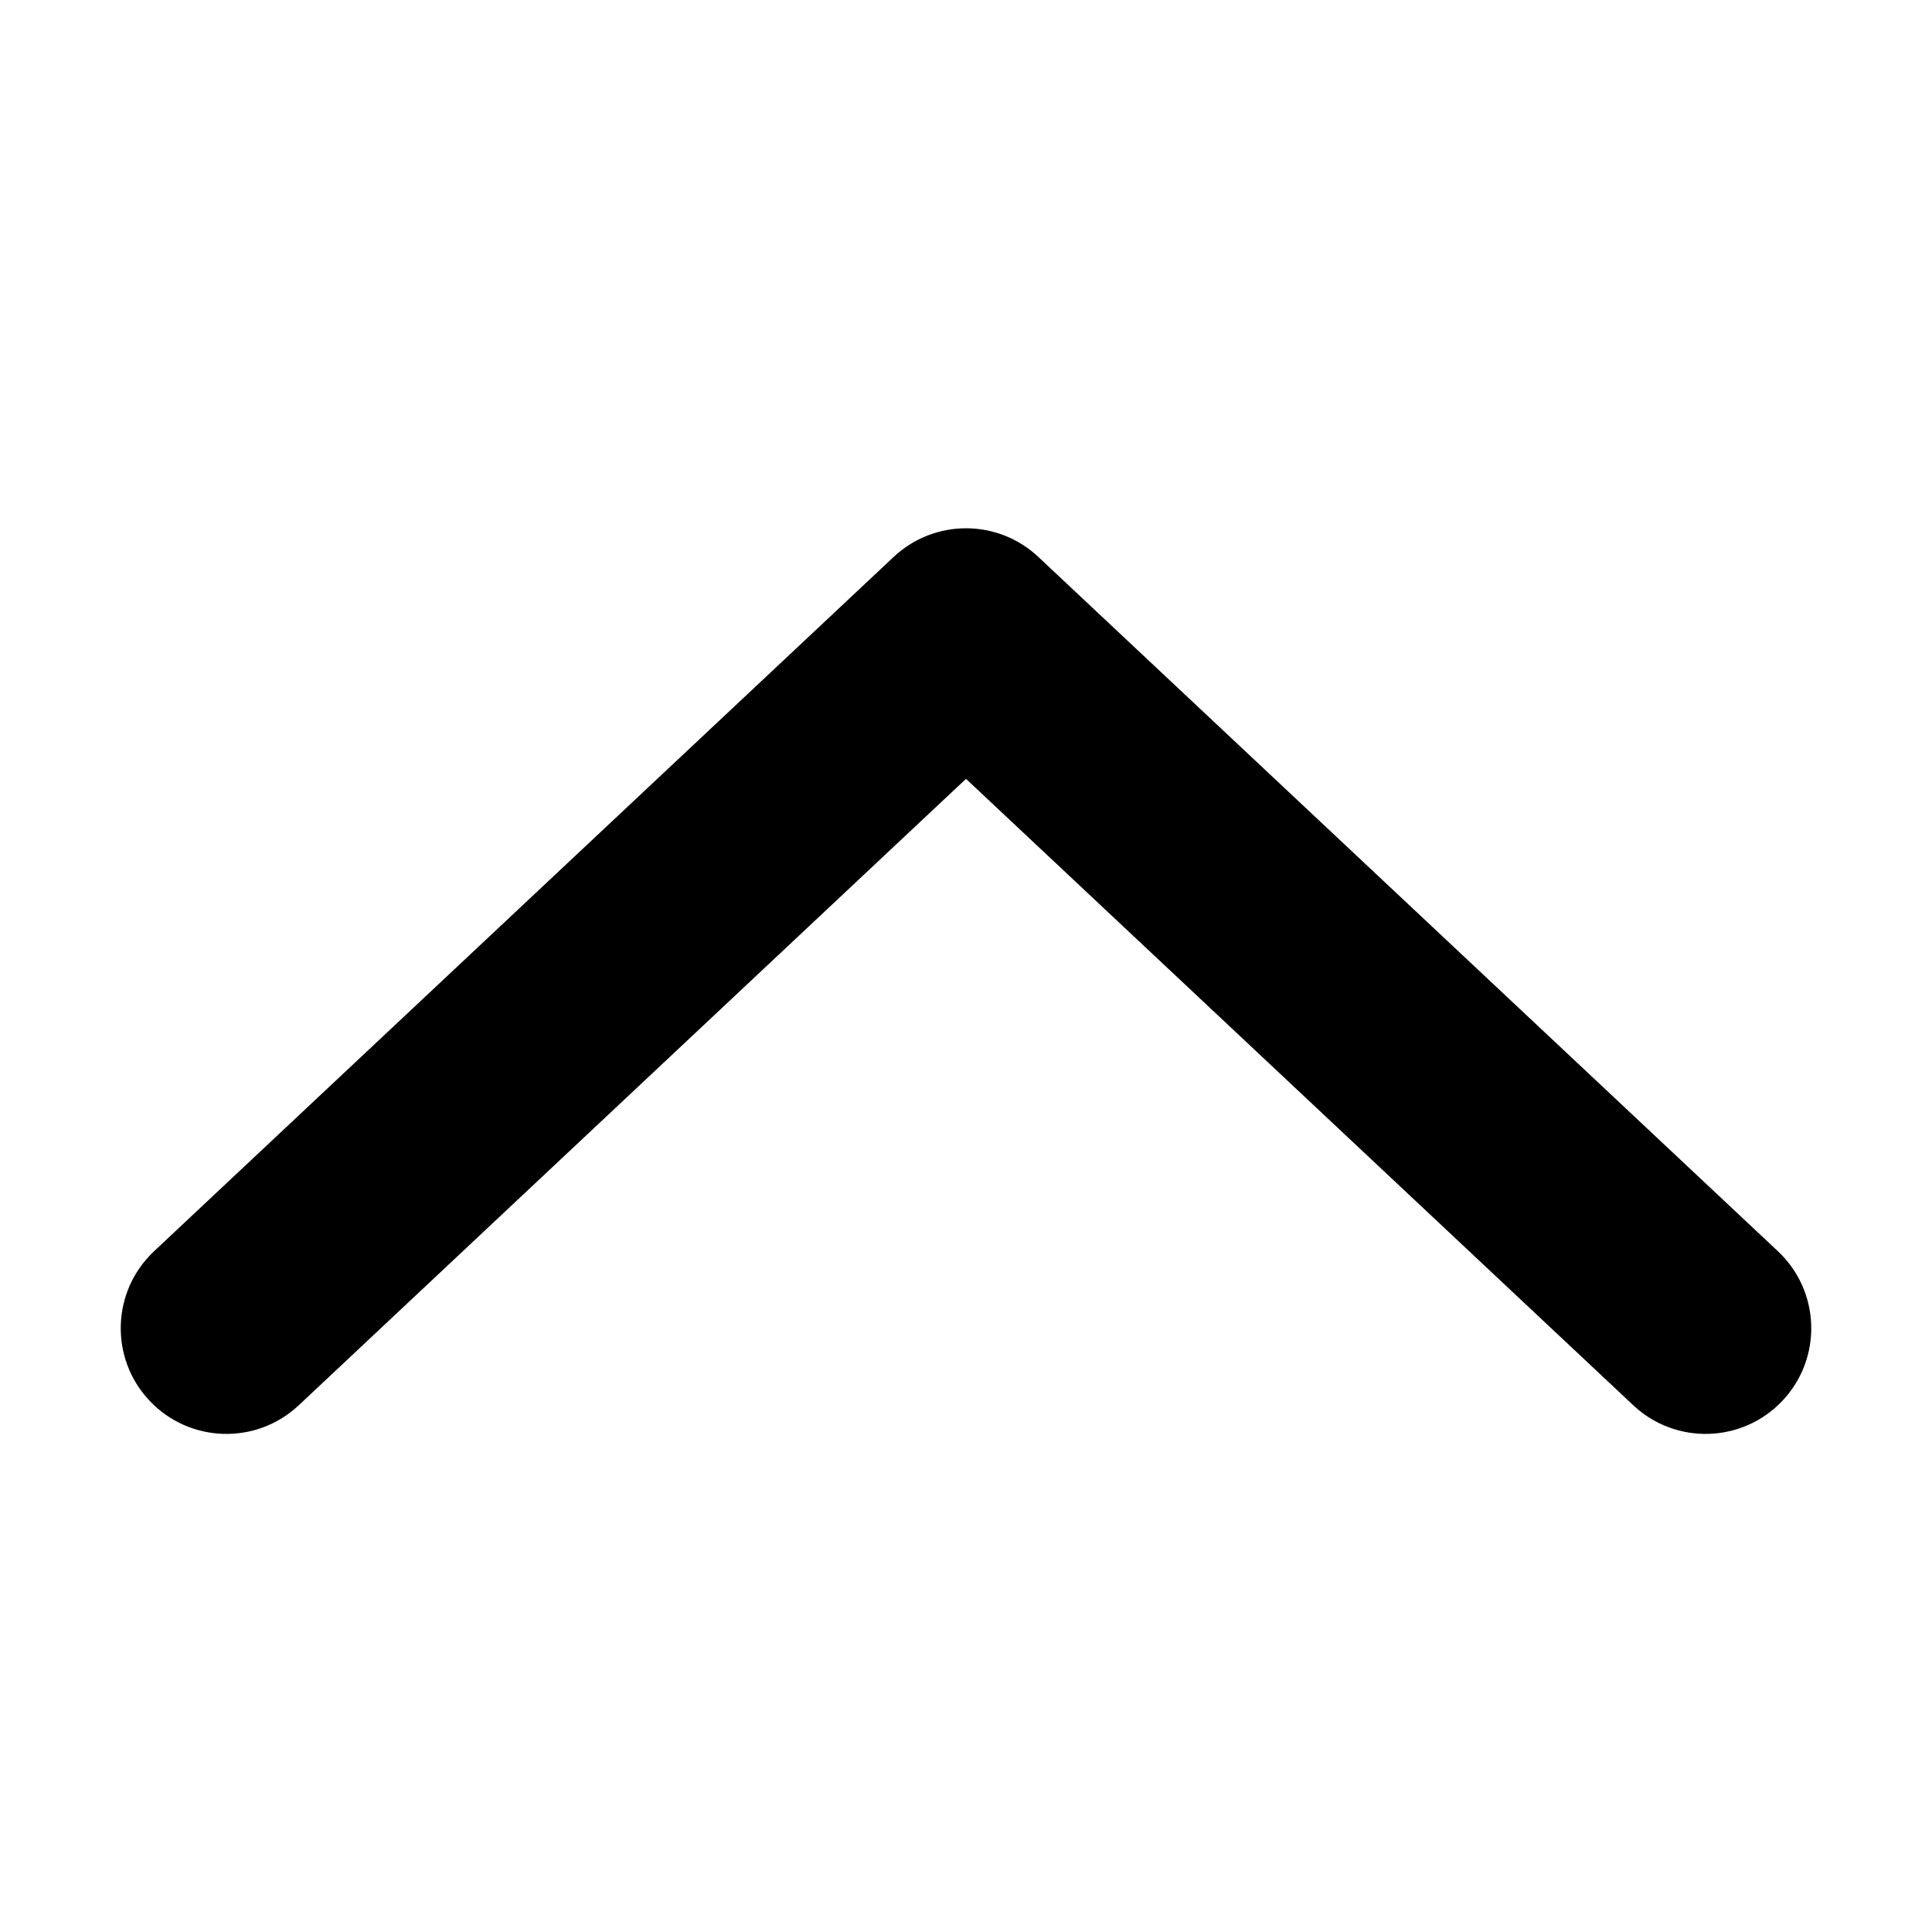 <svg width="64" height="64" viewBox="0 0 64 64" fill="none" xmlns="http://www.w3.org/2000/svg">
<path d="M5.104 41.448C3.695 42.771 3.625 44.986 4.948 46.395C6.271 47.805 8.486 47.875 9.896 46.552L5.104 41.448ZM32 21L34.395 18.448C33.049 17.184 30.951 17.184 29.605 18.448L32 21ZM54.105 46.552C55.514 47.875 57.729 47.805 59.052 46.395C60.375 44.986 60.305 42.771 58.895 41.448L54.105 46.552ZM9.896 46.552L34.395 23.552L29.605 18.448L5.104 41.448L9.896 46.552ZM58.895 41.448L34.395 18.448L29.605 23.552L54.105 46.552L58.895 41.448Z" fill="black"/>
</svg>
